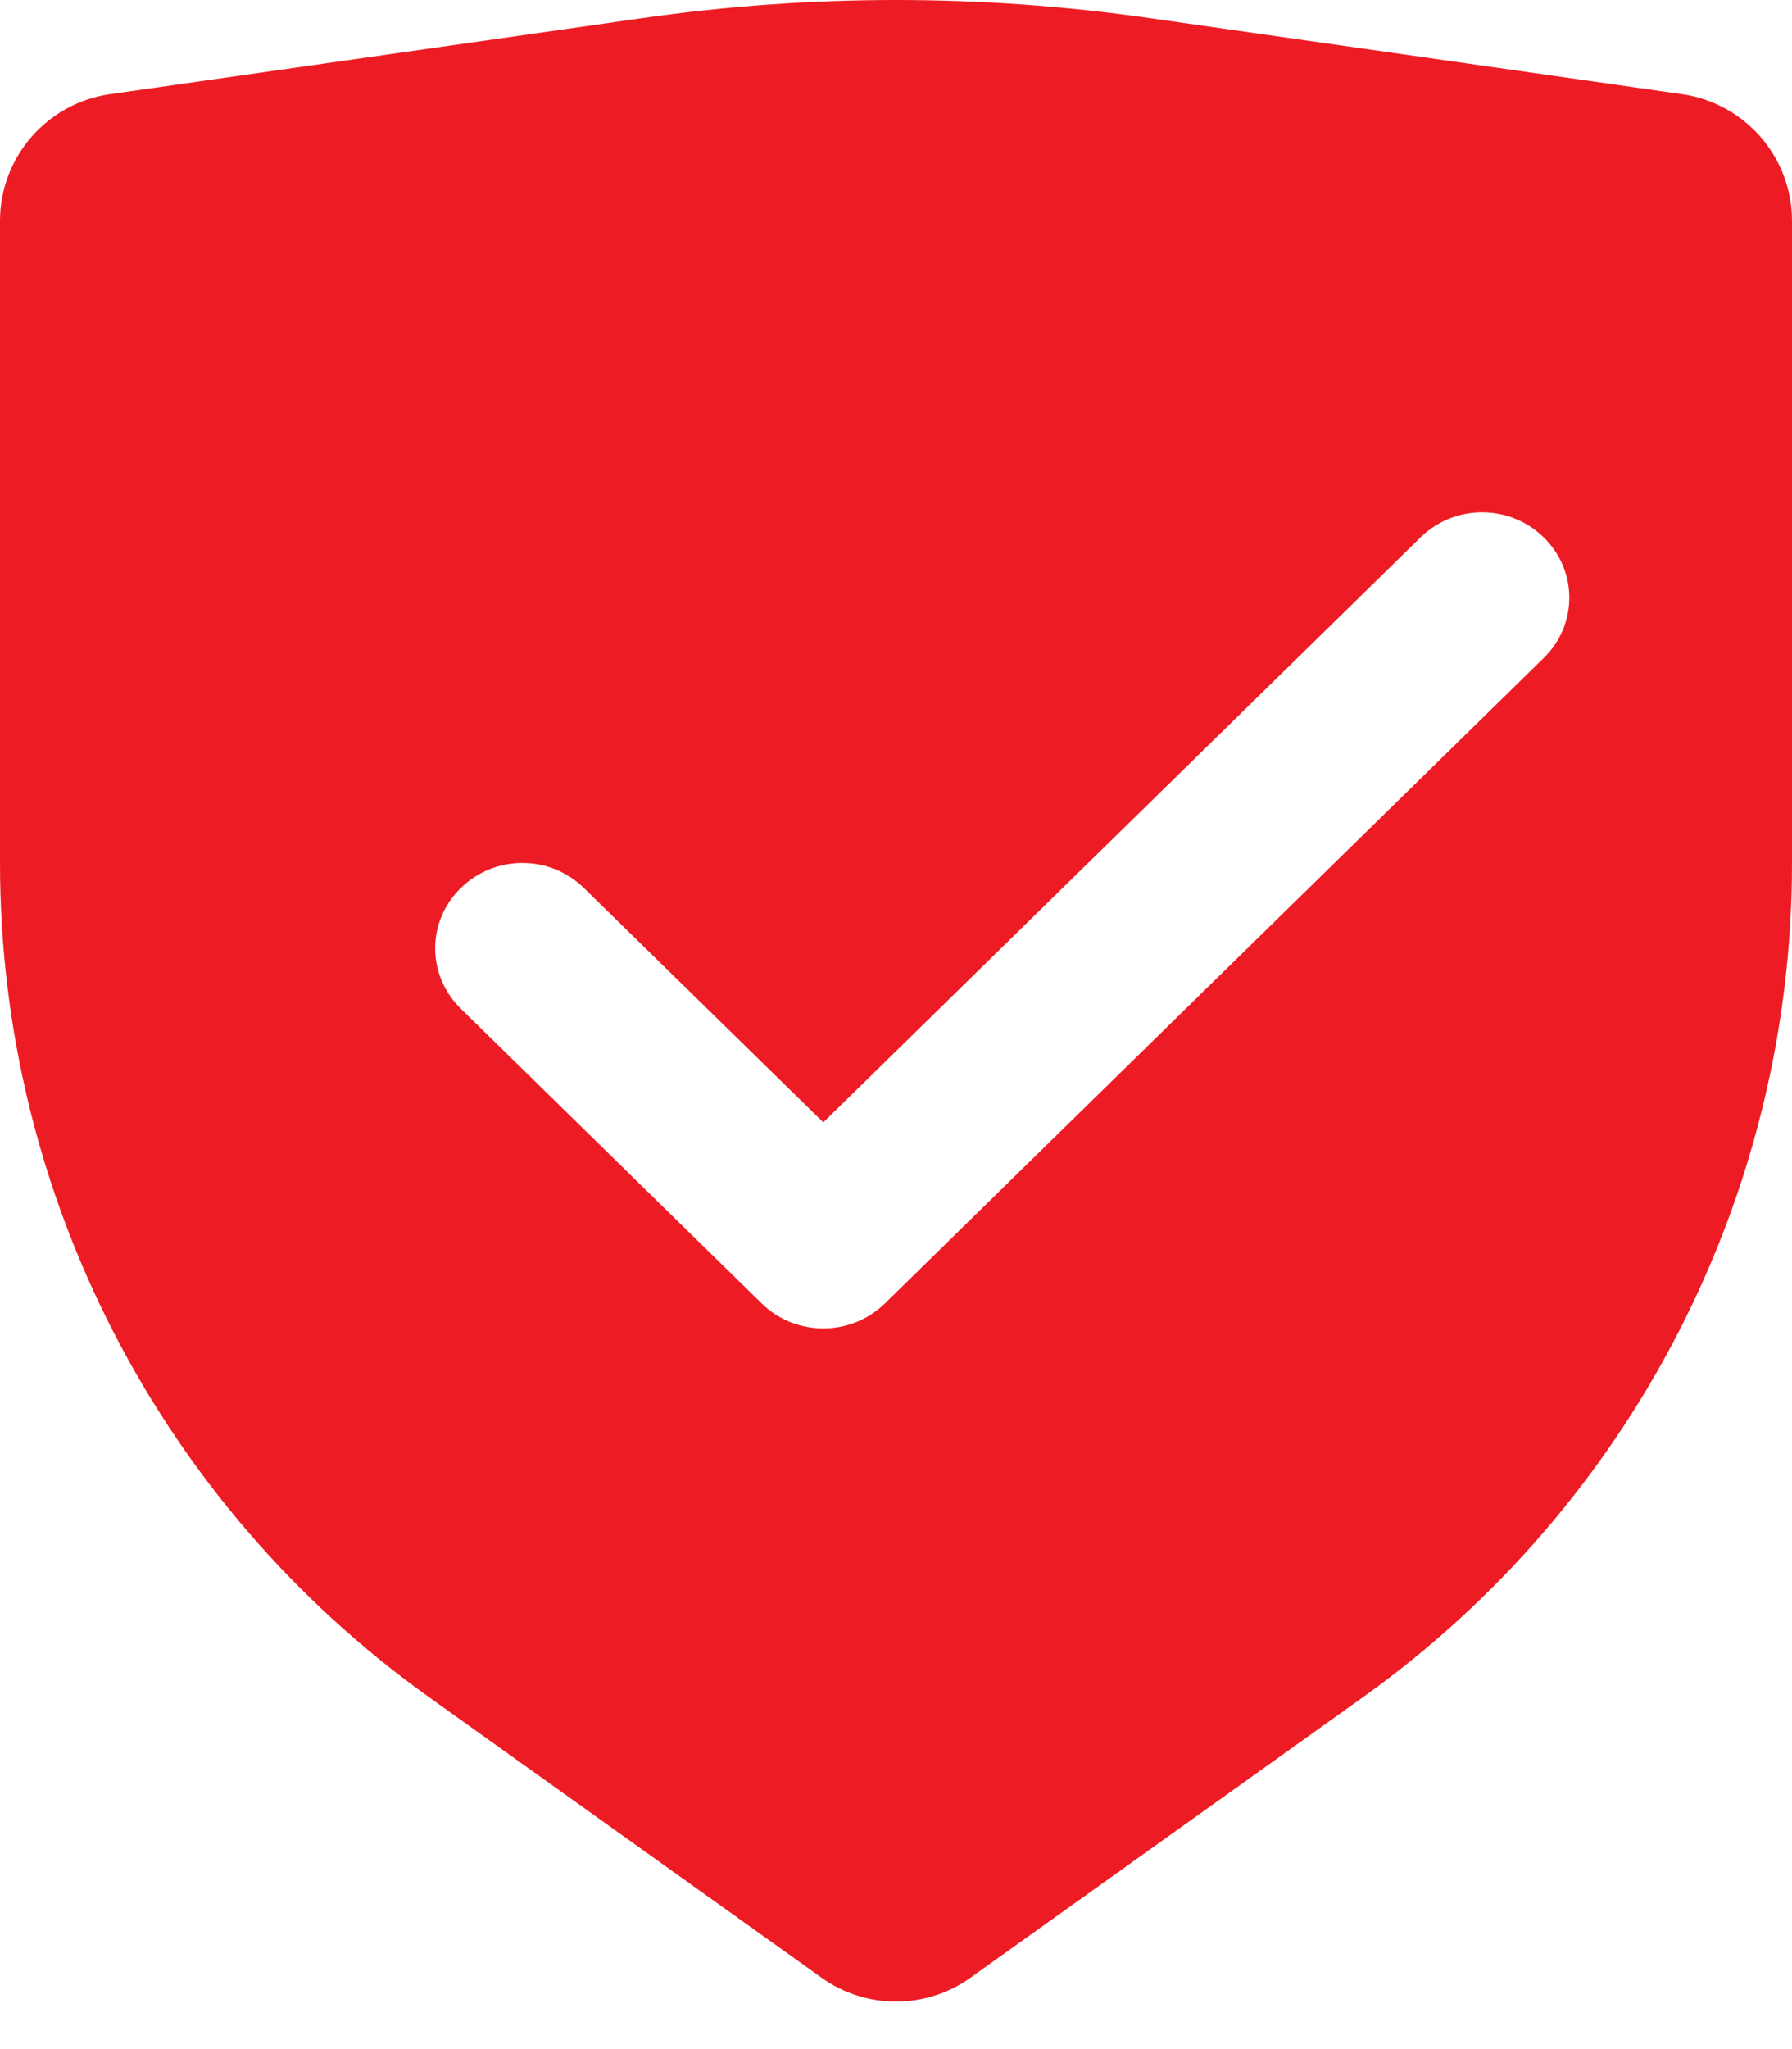 <?xml version="1.0" encoding="UTF-8"?>
<svg width="14px" height="16px" viewBox="0 0 14 16" version="1.1" xmlns="http://www.w3.org/2000/svg" xmlns:xlink="http://www.w3.org/1999/xlink">
    <!-- Generator: Sketch 48.1 (47250) - http://www.bohemiancoding.com/sketch -->
    <title>Icon/IdentifyingCode-ED1C24</title>
    <desc>Created with Sketch.</desc>
    <defs>
        <path d="M1.859,0.735 L6.02,0.141 C7.333,-0.047 8.667,-0.047 9.98,0.141 L14.141,0.735 C14.634,0.806 15,1.228 15,1.725 L15,6.741 C15,9.325 13.752,11.749 11.65,13.251 L8.581,15.443 C8.234,15.691 7.766,15.691 7.419,15.443 L4.35,13.251 C2.248,11.749 1,9.325 1,6.741 L1,1.725 C1,1.228 1.366,0.806 1.859,0.735 Z M13.06,5.138 C13.327,4.878 13.327,4.456 13.06,4.196 C12.794,3.935 12.364,3.935 12.098,4.196 L7.432,8.764 L5.562,6.934 C5.296,6.673 4.866,6.673 4.6,6.934 C4.333,7.194 4.333,7.615 4.6,7.876 L6.951,10.178 C7.078,10.303 7.251,10.373 7.432,10.373 C7.612,10.373 7.785,10.303 7.913,10.178 L13.06,5.138 Z" id="path-1"></path>
    </defs>
    <g id="Icon/IdentifyingCode" stroke="none" stroke-width="1" fill="none" fill-rule="evenodd" transform="translate(-1, 0)">
        <mask id="mask-2" fill="white">
            <use xlink:href="#path-1"></use>
        </mask>
        <use id="Icon/IdentifyingCode-ED1C24" fill="#ED1C24" xlink:href="#path-1"></use>
    </g>
</svg>